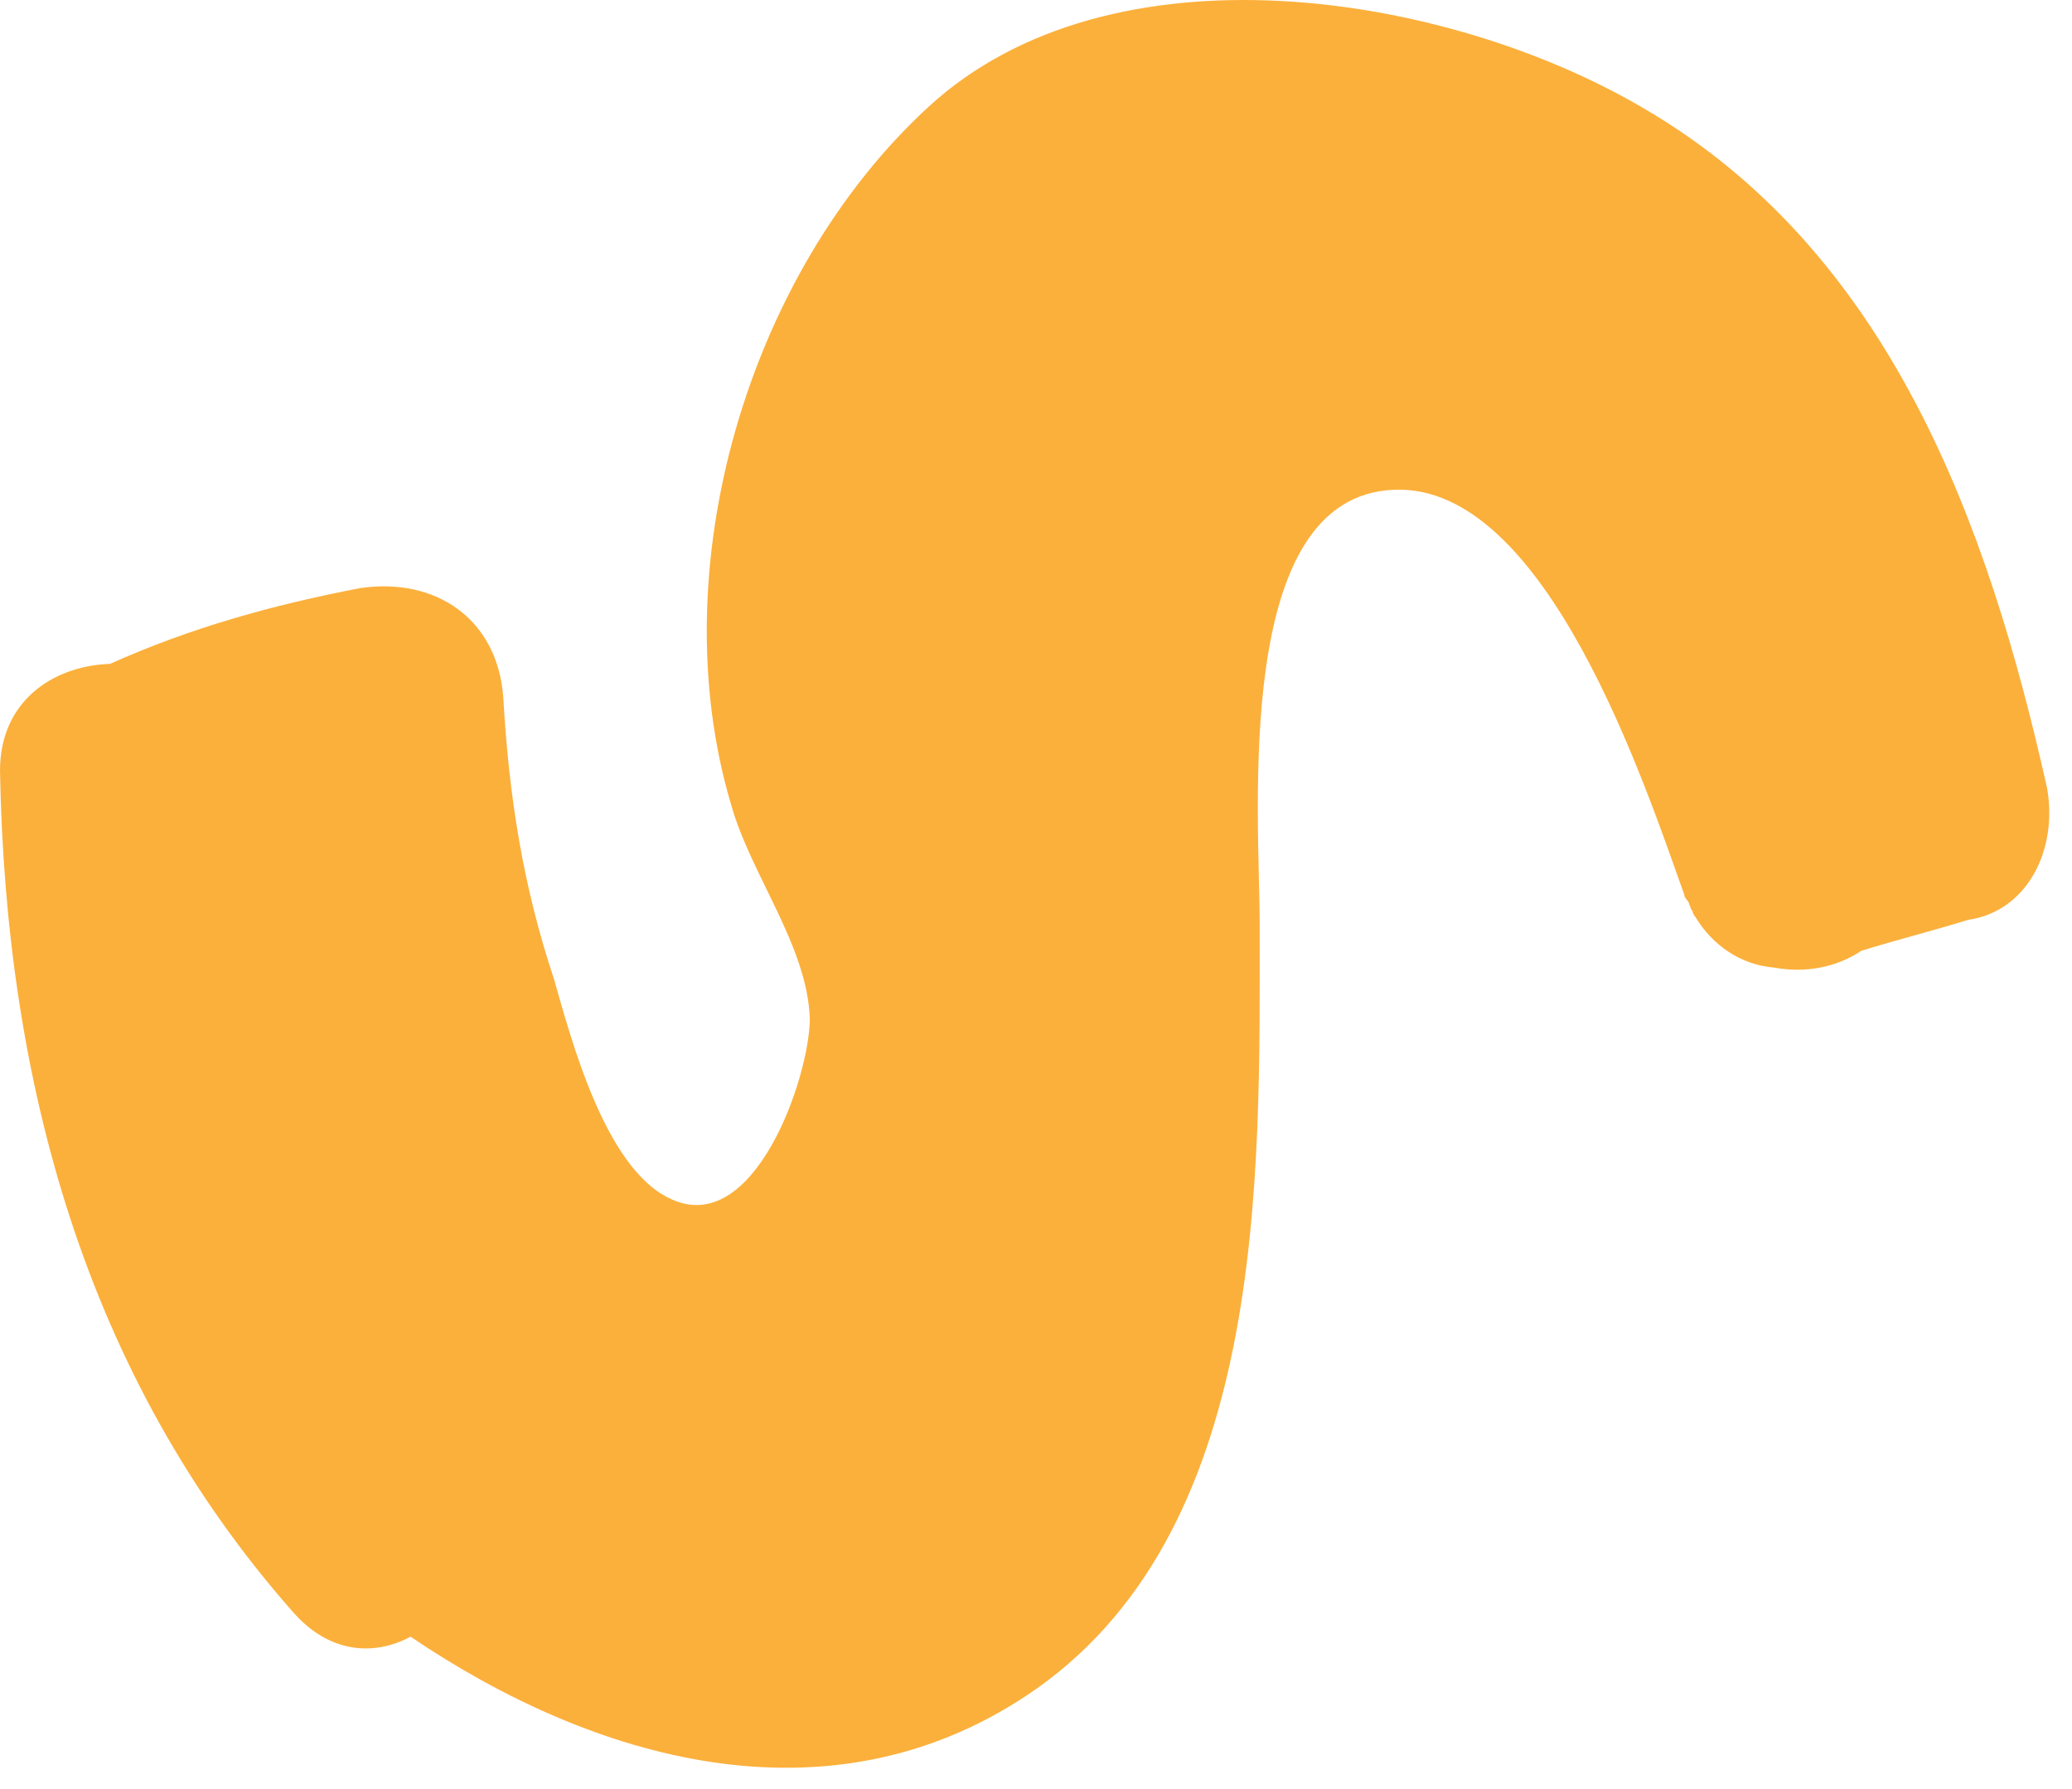 <svg width="44" height="38" viewBox="0 0 44 38" fill="none" xmlns="http://www.w3.org/2000/svg">
<path d="M43.469 16.731C42.215 11.118 40.125 5.326 34.871 2.281C30.691 -0.167 23.585 -1.301 19.704 2.281C15.883 5.804 14.032 12.074 15.525 17.089C15.943 18.582 17.137 20.075 17.197 21.627C17.197 22.881 16.002 26.344 14.211 25.449C12.838 24.792 12.121 22.045 11.763 20.791C11.106 18.821 10.807 16.91 10.688 14.82C10.569 13.148 9.255 12.253 7.643 12.492C5.792 12.85 4.06 13.328 2.329 14.104H2.269C1.134 14.164 0 14.88 0 16.373C0.119 22.941 1.791 29.21 6.21 34.226C6.986 35.122 7.941 35.181 8.718 34.763C12.599 37.391 17.555 38.824 21.794 36.017C26.929 32.614 26.75 25.031 26.75 19.657C26.75 17.268 26.153 10.521 29.616 10.402C32.84 10.282 34.93 16.671 35.766 19C35.766 19.06 35.826 19.119 35.826 19.119C35.886 19.179 35.886 19.299 35.945 19.358C35.945 19.418 36.005 19.478 36.005 19.478C36.363 20.075 36.961 20.493 37.677 20.552C38.334 20.672 38.991 20.552 39.528 20.194C40.304 19.955 41.021 19.776 41.797 19.537C43.051 19.358 43.708 18.045 43.469 16.731Z" fill="#FBB03B"/>
</svg>
